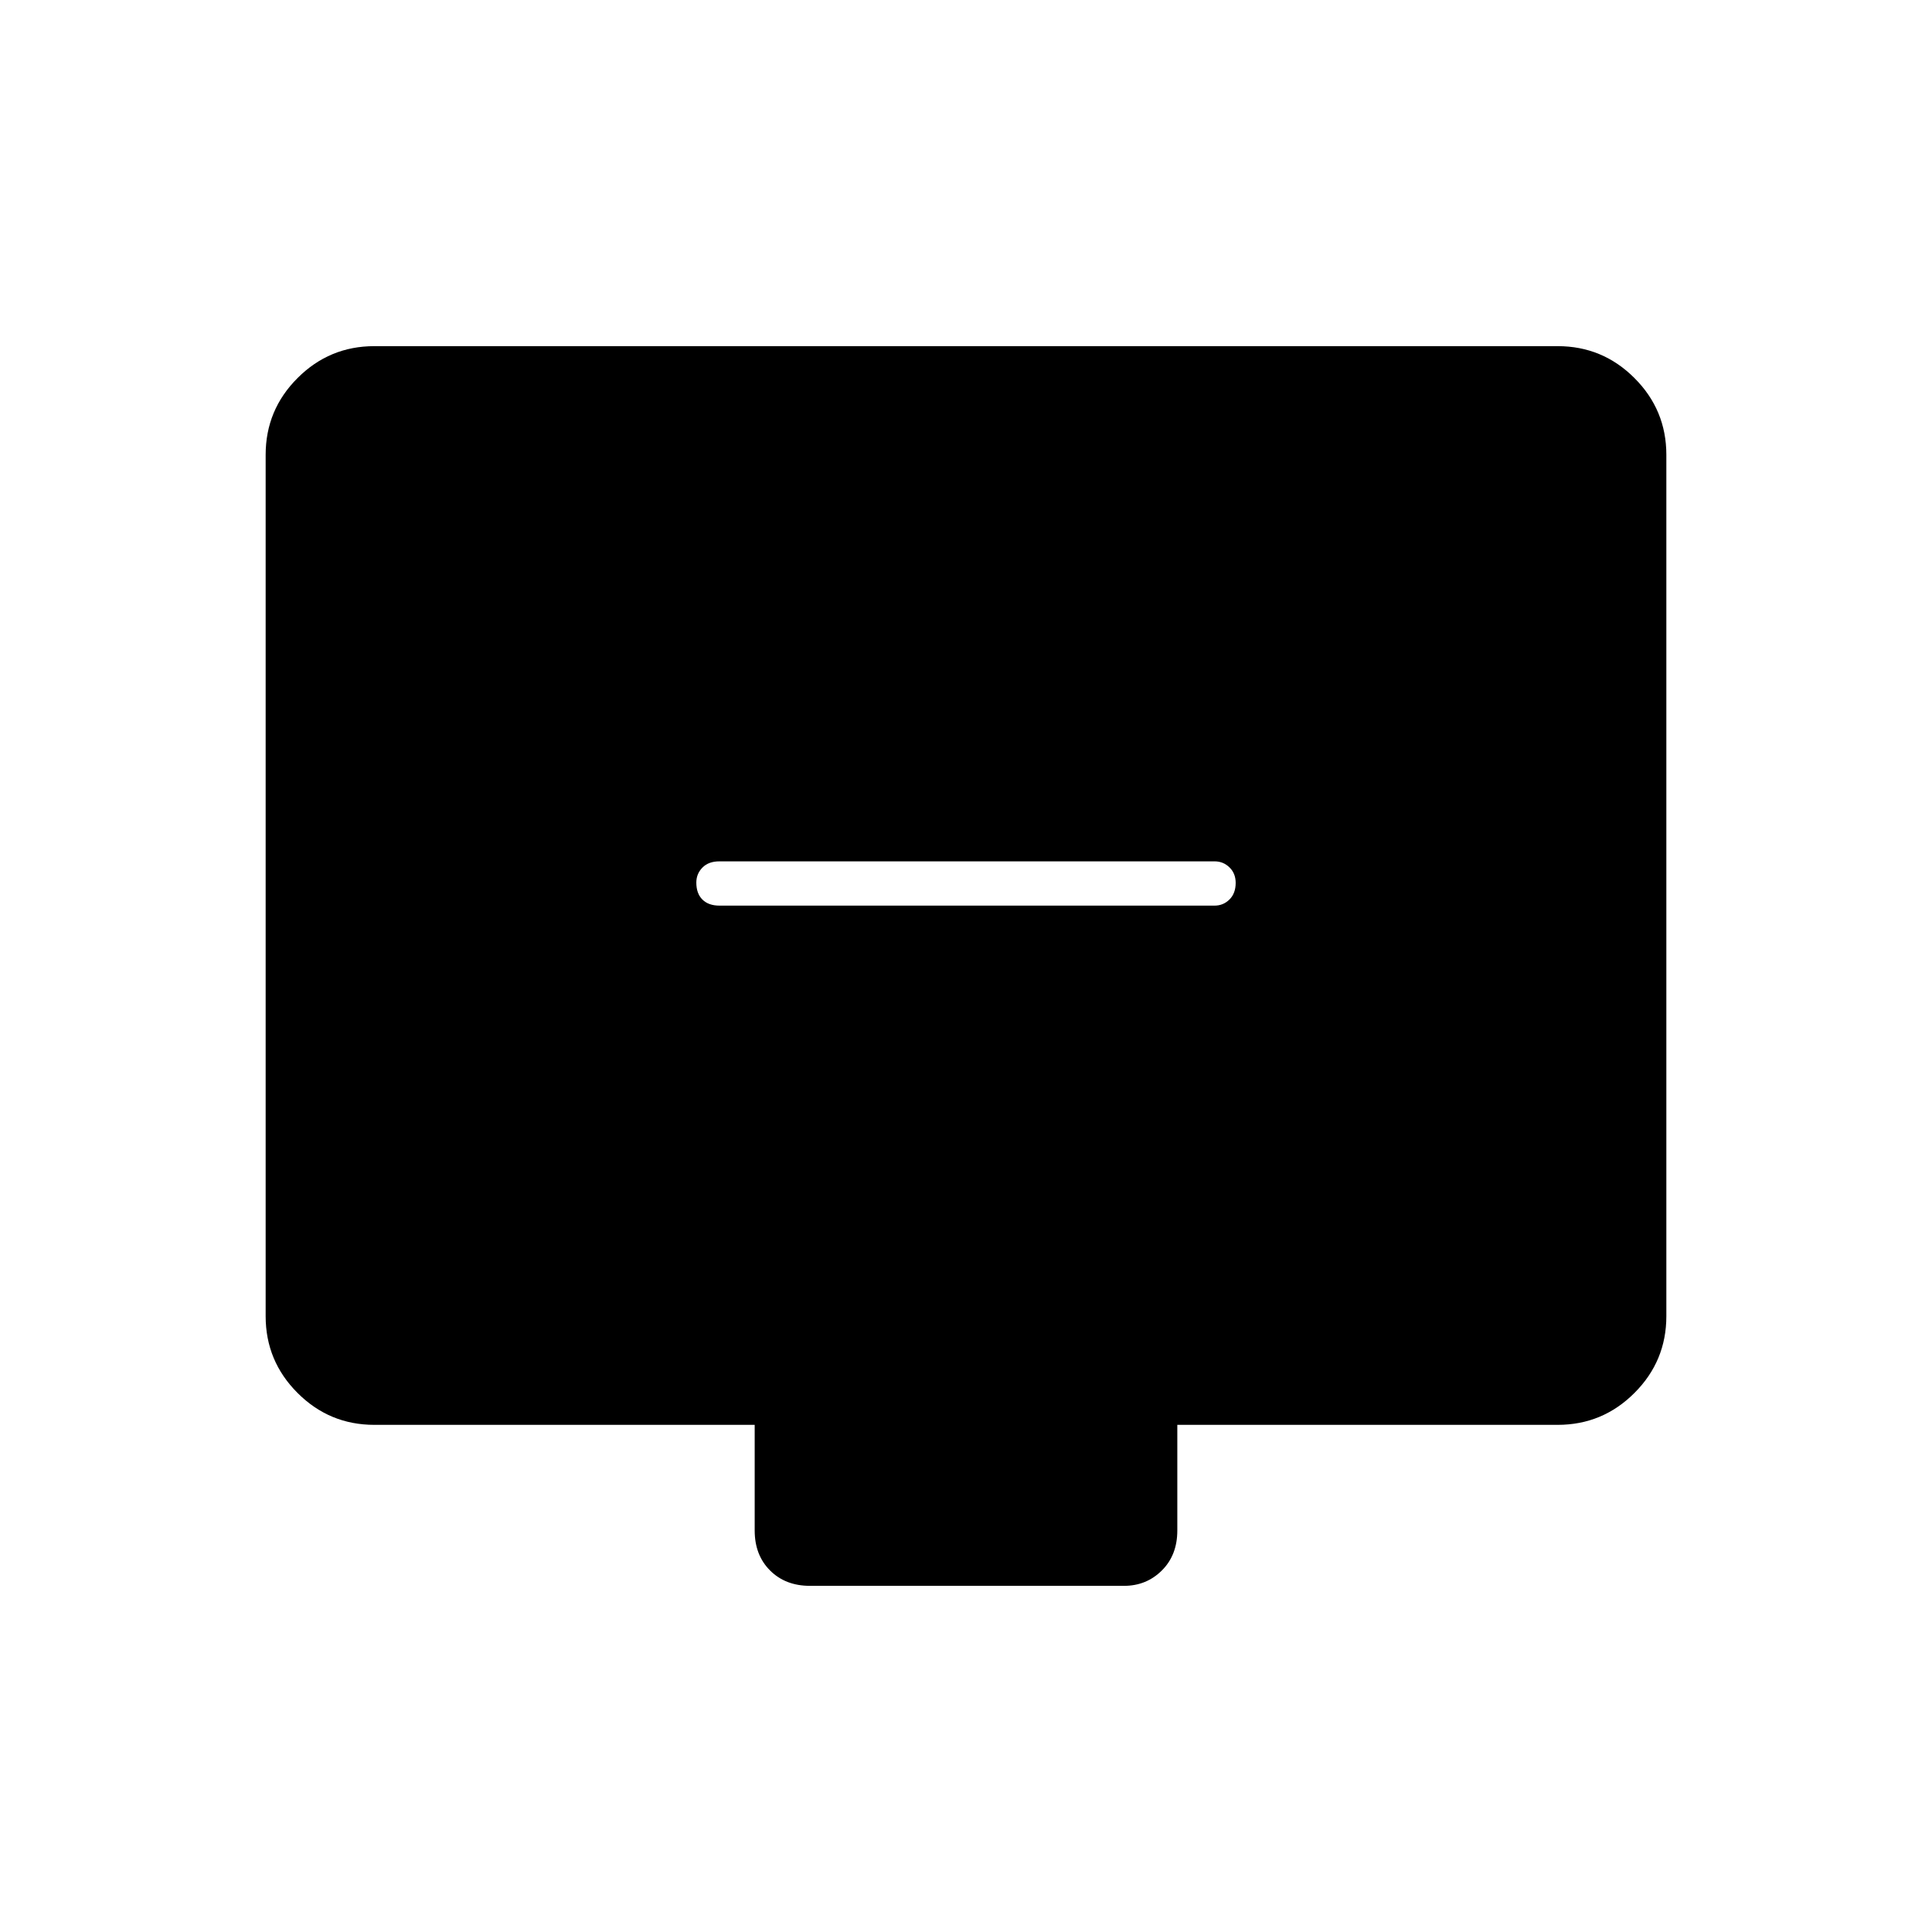 <svg xmlns="http://www.w3.org/2000/svg" height="48" viewBox="0 -960 960 960" width="48"><path d="M357.5-510h246q4.35 0 7.42-3.05 3.08-3.06 3.08-8.25 0-4.7-3.08-7.7-3.07-3-7.42-3h-246q-5.43 0-8.46 3.09-3.04 3.09-3.04 7.46 0 5.45 3.04 8.45 3.03 3 8.46 3ZM186-252q-22.31 0-38.15-15.85Q132-283.69 132-306v-428q0-22.31 15.85-38.15Q163.69-788 186-788h588q22.31 0 38.15 15.85Q828-756.31 828-734v428q0 22.31-15.85 38.15Q796.31-252 774-252H585v52.5q0 12.23-7.68 19.86-7.67 7.64-18.82 7.64h-156q-12.23 0-19.86-7.64-7.64-7.63-7.64-19.86V-252H186Z"/></svg>